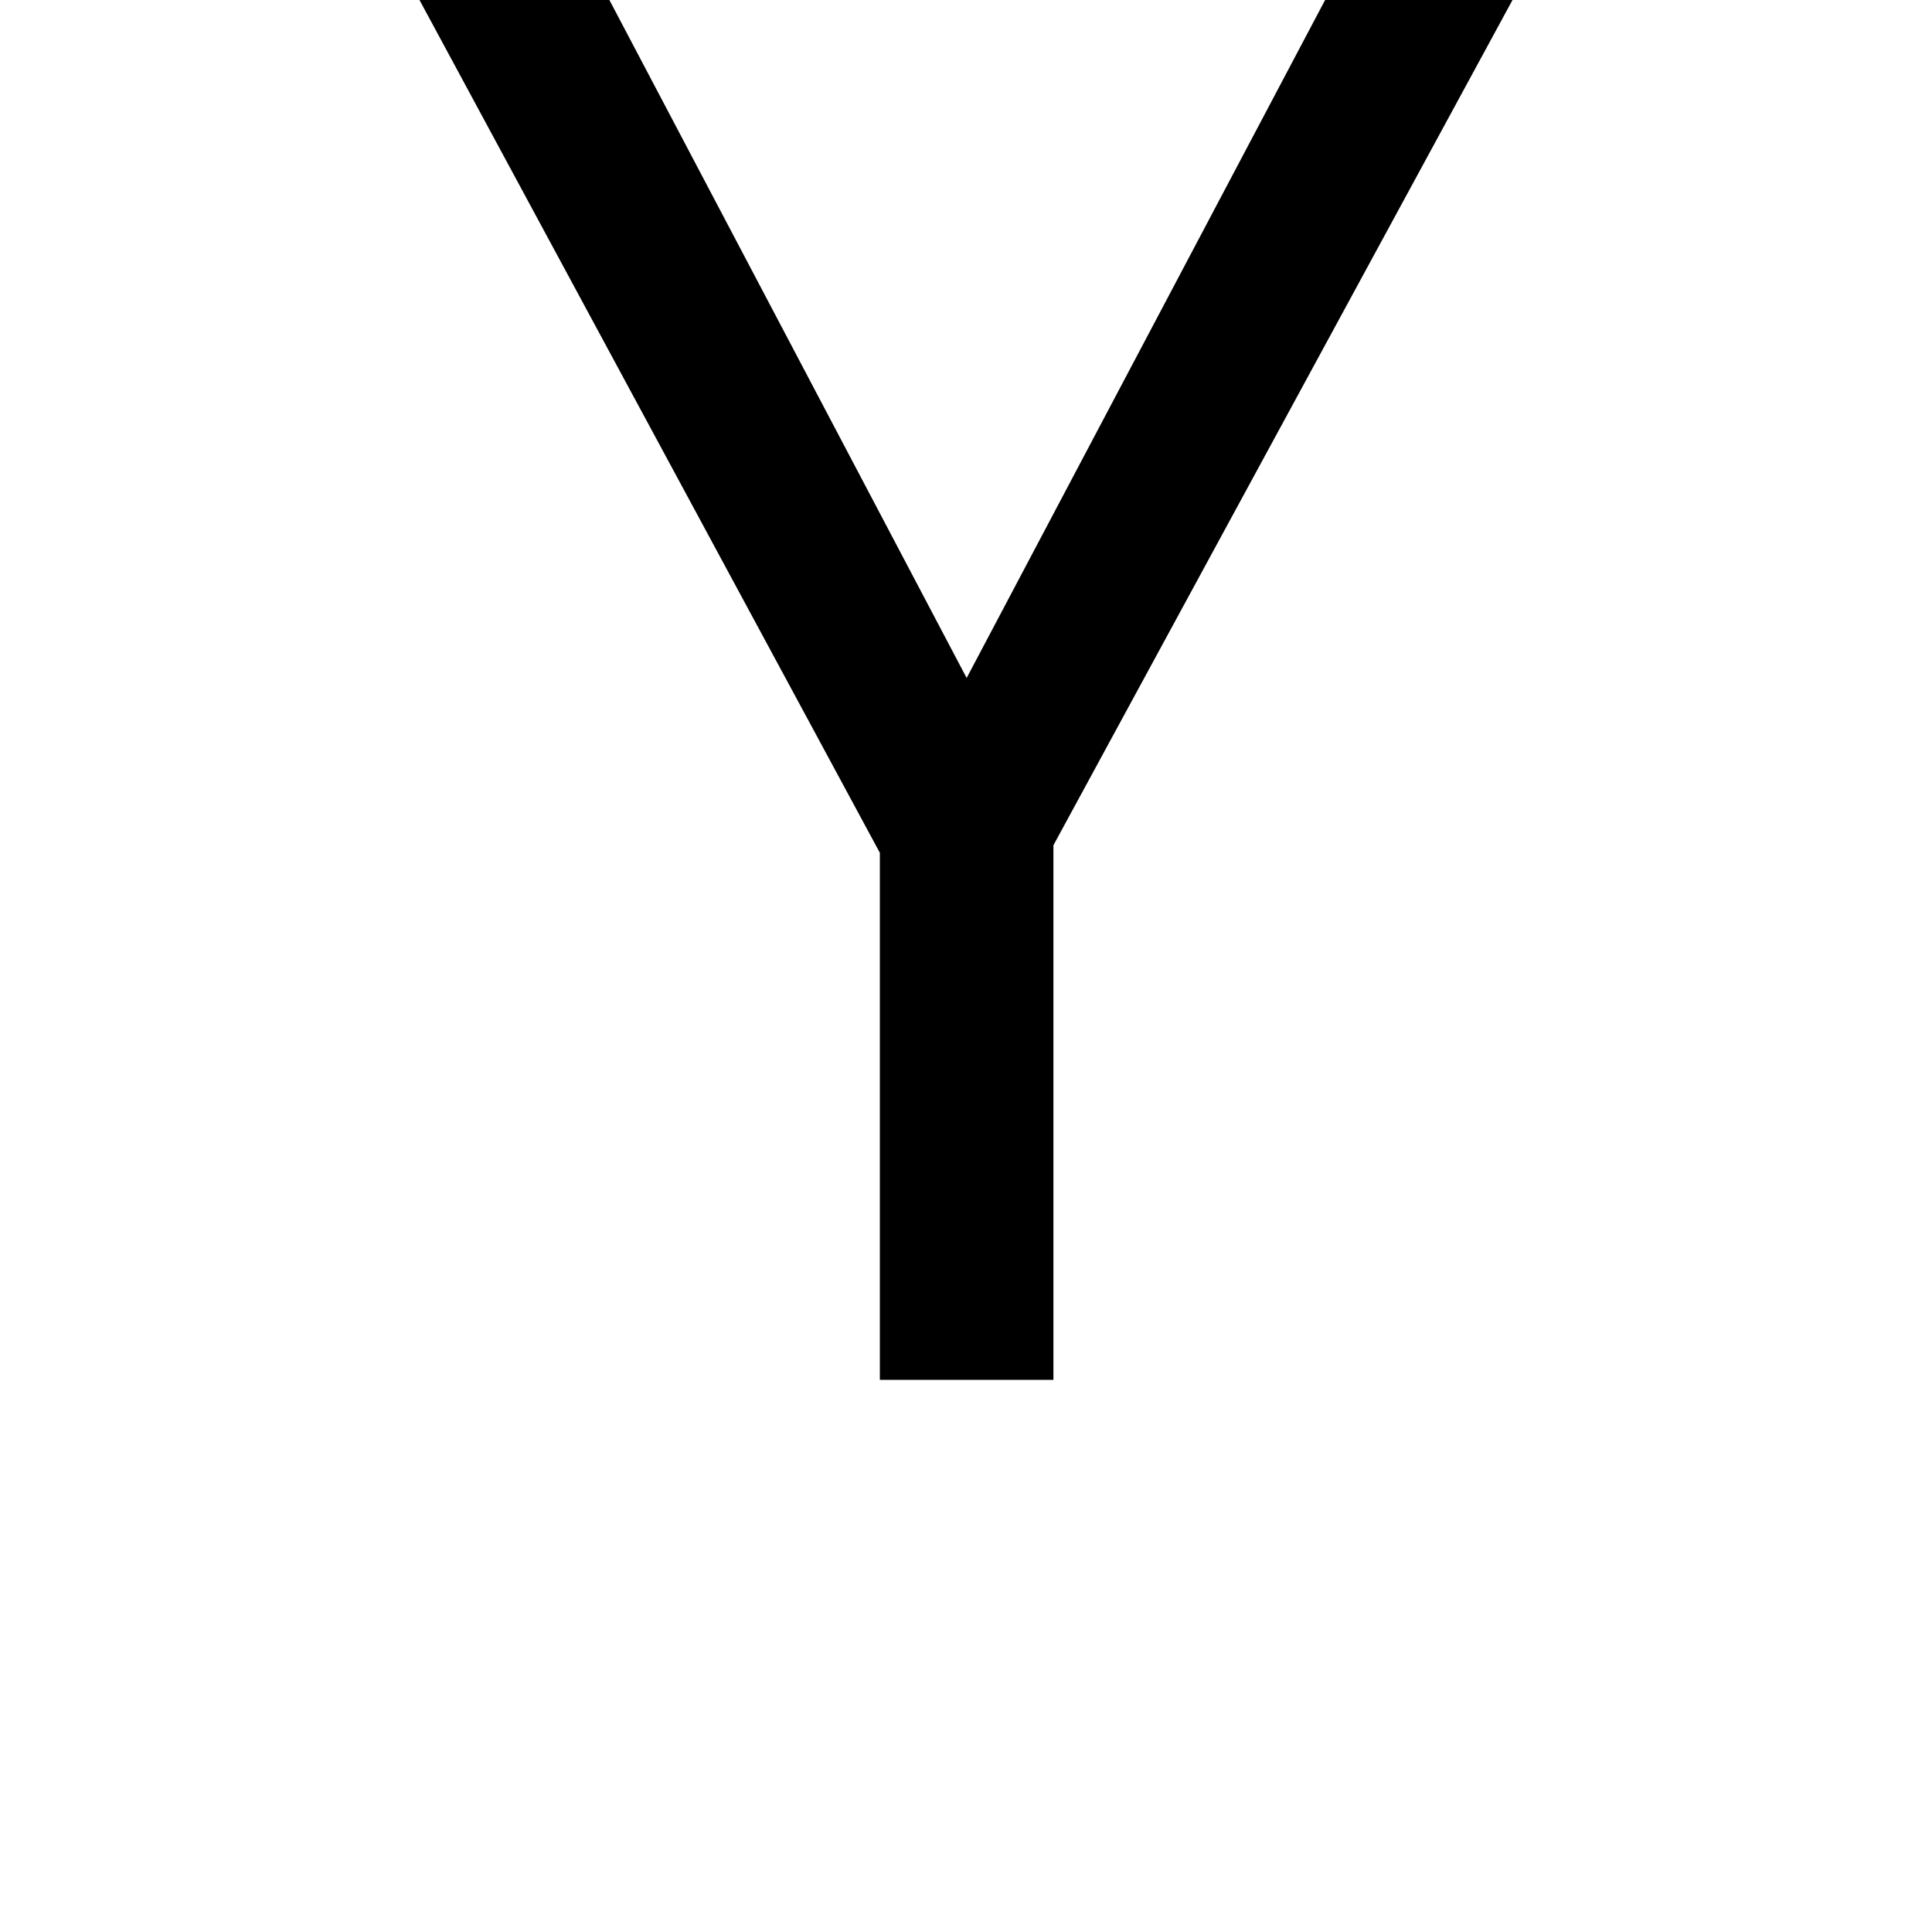 <svg height="24" viewBox="0 0 24 24" width="24" xmlns="http://www.w3.org/2000/svg">
<path d="M5.719,0 L5.719,6.547 L0,17.141 L2.359,17.141 L6.797,8.719 L11.25,17.141 L13.578,17.141 L7.875,6.641 L7.875,0 Z" transform="translate(5.211, 17.141) scale(1, -1)"/>
</svg>